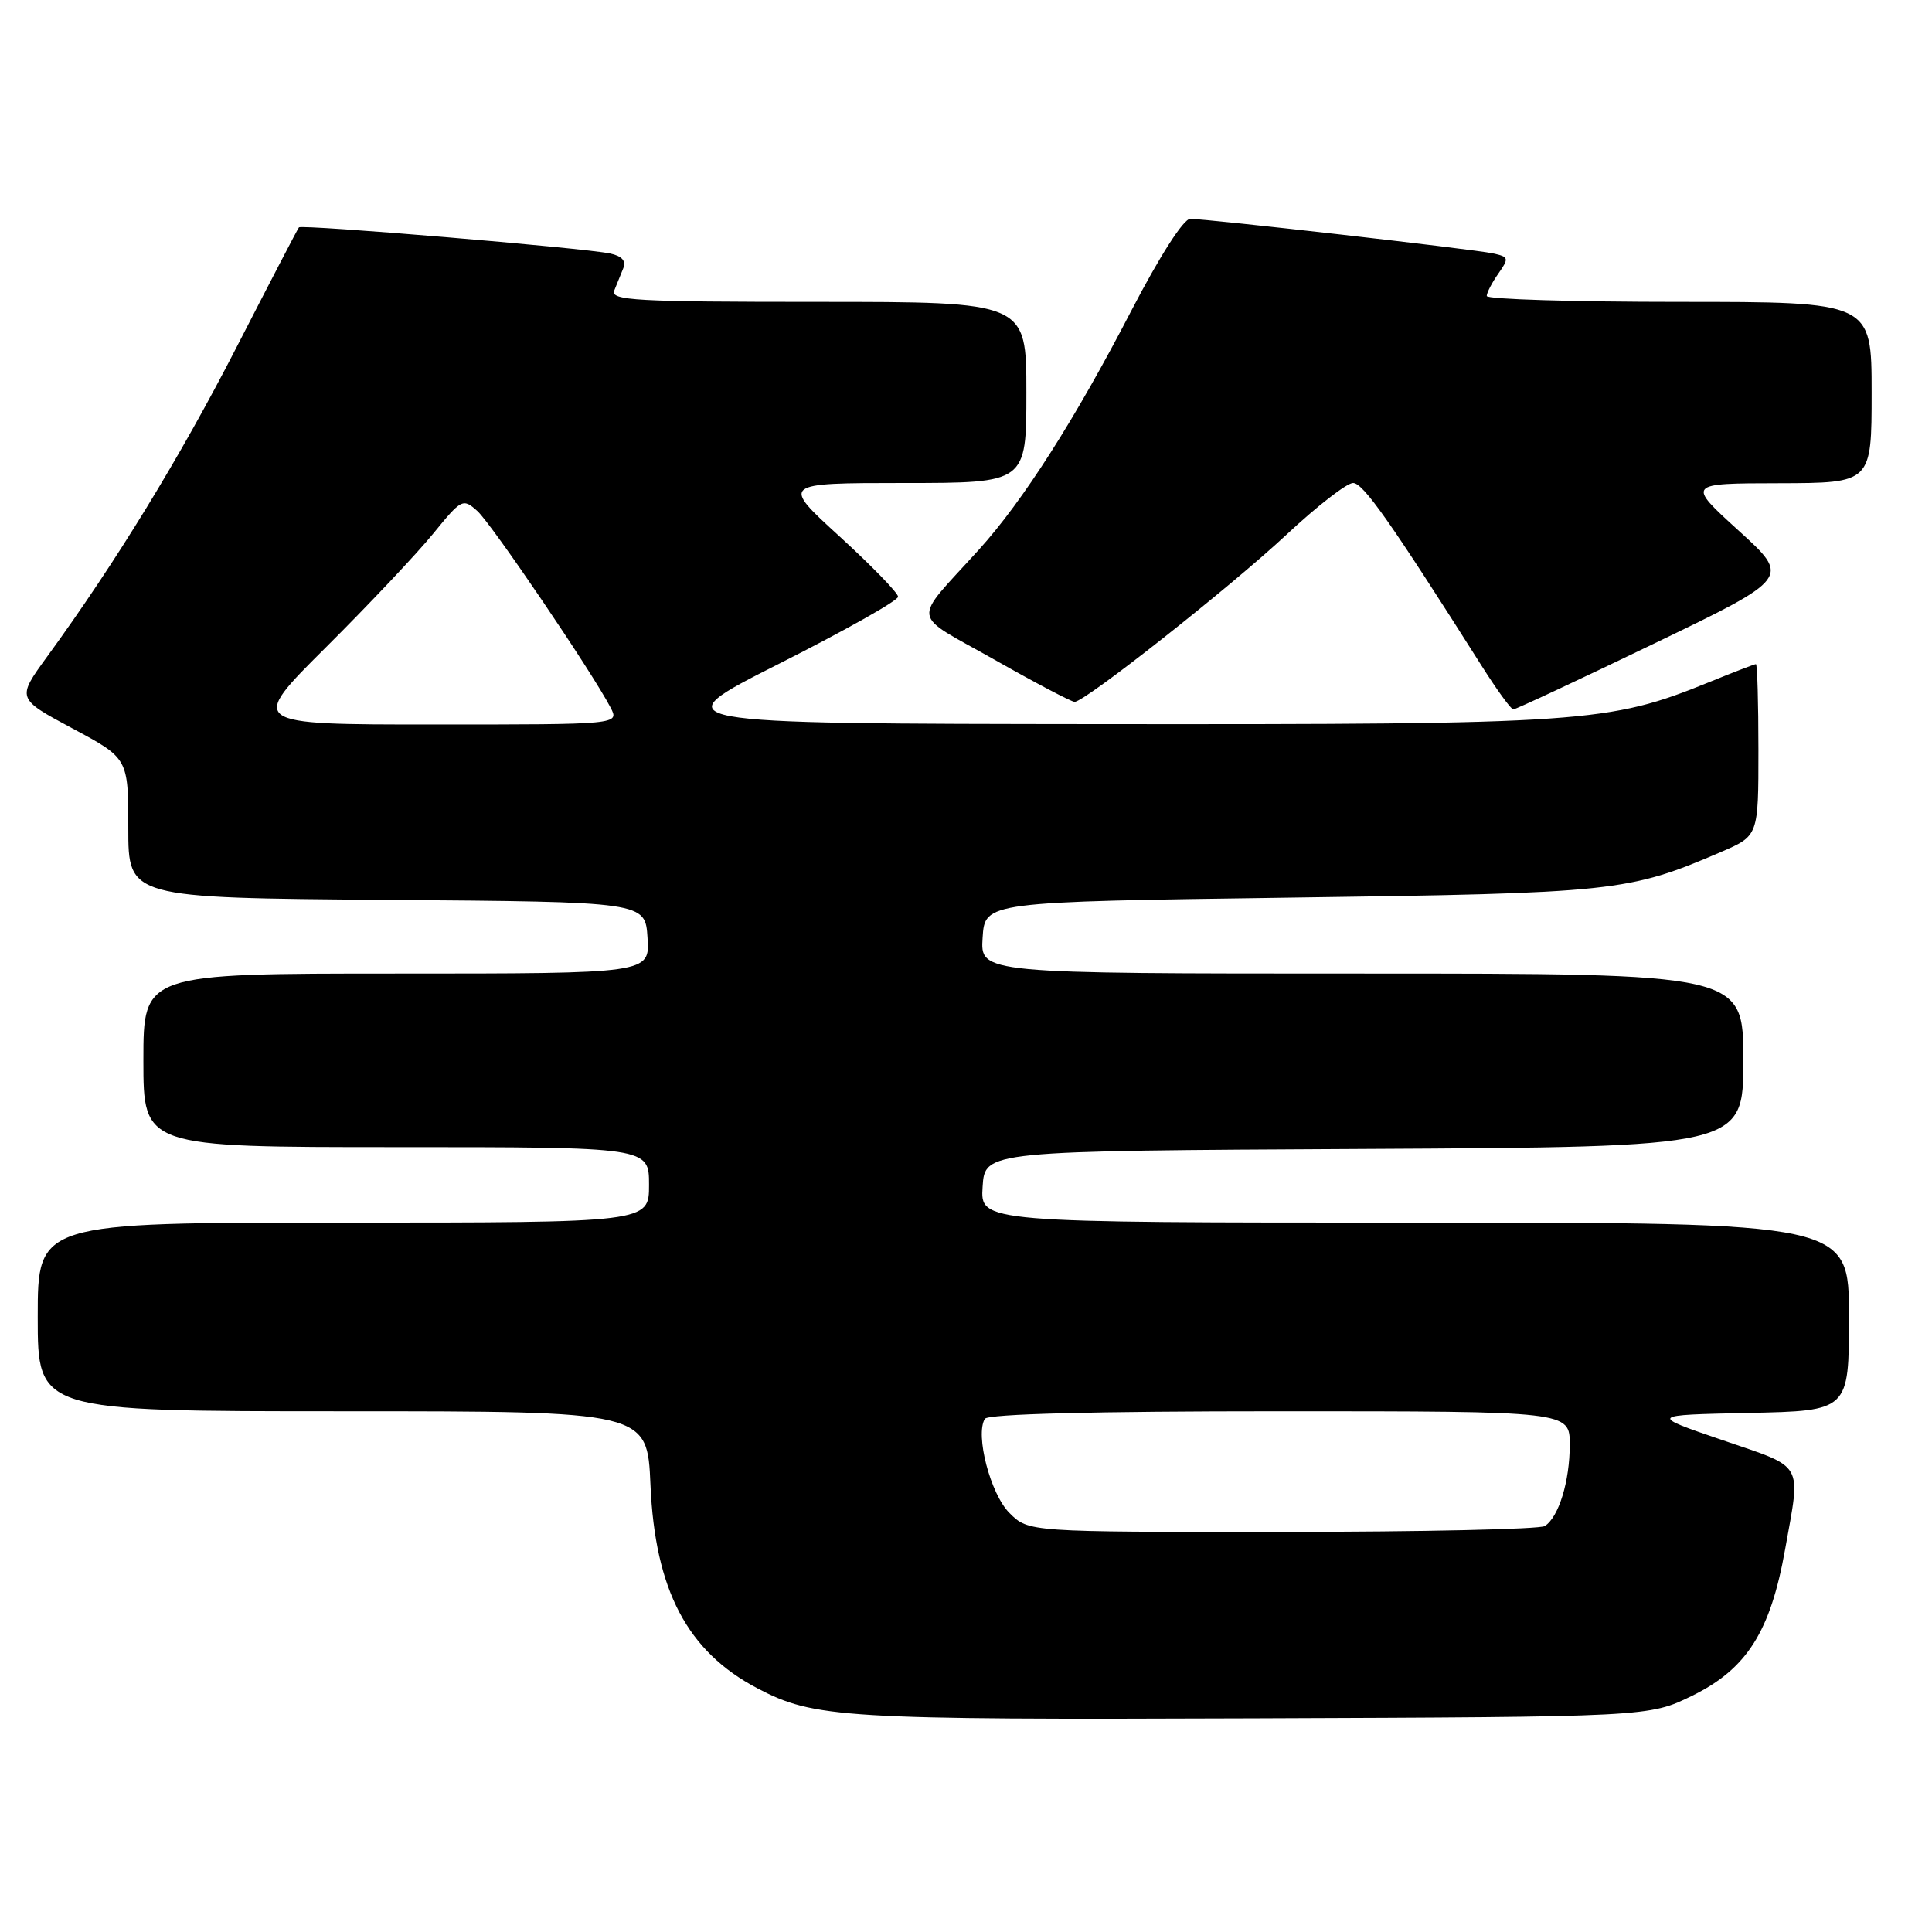 <?xml version="1.0" encoding="UTF-8" standalone="no"?>
<!DOCTYPE svg PUBLIC "-//W3C//DTD SVG 1.1//EN" "http://www.w3.org/Graphics/SVG/1.1/DTD/svg11.dtd" >
<svg xmlns="http://www.w3.org/2000/svg" xmlns:xlink="http://www.w3.org/1999/xlink" version="1.1" viewBox="0 0 256 256">
 <g >
 <path fill="currentColor"
d=" M 224.25 224.68 C 231.47 221.13 234.60 216.19 236.54 205.28 C 238.63 193.58 239.20 194.58 228.25 190.83 C 218.50 187.50 218.50 187.50 231.75 187.22 C 245.00 186.94 245.00 186.94 245.00 174.47 C 245.00 162.00 245.00 162.00 187.45 162.00 C 129.89 162.00 129.89 162.00 130.20 157.25 C 130.50 152.50 130.50 152.50 180.75 152.24 C 231.00 151.98 231.00 151.98 231.00 140.49 C 231.00 129.00 231.00 129.00 180.45 129.00 C 129.89 129.00 129.89 129.00 130.20 124.25 C 130.50 119.50 130.50 119.50 171.00 118.94 C 214.07 118.35 215.77 118.17 228.09 112.87 C 233.00 110.75 233.00 110.75 233.00 99.38 C 233.00 93.12 232.85 88.00 232.67 88.00 C 232.49 88.00 229.68 89.08 226.42 90.41 C 213.20 95.78 209.93 96.00 146.29 95.95 C 87.50 95.89 87.50 95.89 103.25 87.94 C 111.91 83.57 119.00 79.58 119.00 79.07 C 119.00 78.57 115.51 74.98 111.25 71.08 C 103.50 64.01 103.50 64.01 119.75 64.00 C 136.00 64.00 136.00 64.00 136.00 52.00 C 136.00 40.00 136.00 40.00 108.39 40.00 C 84.25 40.00 80.86 39.81 81.39 38.50 C 81.73 37.67 82.27 36.34 82.59 35.54 C 82.99 34.57 82.40 33.92 80.84 33.59 C 77.29 32.84 39.95 29.71 39.61 30.13 C 39.44 30.33 35.73 37.47 31.35 46.00 C 23.84 60.64 15.34 74.52 6.23 87.03 C 2.21 92.56 2.21 92.56 9.60 96.52 C 17.00 100.48 17.00 100.48 17.00 109.73 C 17.00 118.97 17.00 118.97 51.25 119.24 C 85.50 119.50 85.50 119.50 85.80 124.25 C 86.11 129.00 86.11 129.00 52.55 129.00 C 19.00 129.00 19.00 129.00 19.00 140.50 C 19.00 152.00 19.00 152.00 52.50 152.00 C 86.00 152.00 86.00 152.00 86.00 157.00 C 86.00 162.00 86.00 162.00 45.50 162.00 C 5.00 162.00 5.00 162.00 5.00 174.50 C 5.00 187.00 5.00 187.00 45.38 187.00 C 85.77 187.00 85.77 187.00 86.19 196.75 C 86.79 210.70 91.07 218.83 100.36 223.71 C 107.88 227.66 111.67 227.89 166.00 227.69 C 218.50 227.50 218.50 227.50 224.25 224.68 Z  M 219.17 85.28 C 237.26 76.56 237.26 76.56 230.38 70.31 C 223.50 64.05 223.50 64.05 235.75 64.03 C 248.00 64.00 248.00 64.00 248.00 52.00 C 248.00 40.00 248.00 40.00 222.50 40.00 C 208.47 40.00 197.00 39.65 197.00 39.22 C 197.00 38.79 197.69 37.46 198.54 36.25 C 199.98 34.20 199.93 34.03 197.79 33.57 C 195.18 33.01 159.98 29.00 157.71 29.00 C 156.82 29.00 153.68 33.91 149.89 41.20 C 142.43 55.60 135.57 66.35 129.72 72.82 C 120.74 82.74 120.51 81.04 131.75 87.40 C 137.18 90.48 141.97 93.00 142.39 93.00 C 143.76 93.00 162.98 77.83 170.47 70.84 C 174.49 67.08 178.46 64.00 179.29 64.00 C 180.63 64.00 184.23 69.12 196.34 88.25 C 198.34 91.41 200.22 94.00 200.52 94.00 C 200.83 94.00 209.22 90.08 219.17 85.28 Z  M 133.75 200.47 C 131.24 197.97 129.19 190.11 130.50 188.00 C 130.90 187.36 144.94 187.00 169.56 187.00 C 208.00 187.00 208.00 187.00 208.00 191.43 C 208.00 196.29 206.54 201.03 204.69 202.21 C 204.03 202.63 188.37 202.98 169.89 202.98 C 136.27 203.00 136.27 203.00 133.75 200.47 Z  M 43.21 85.75 C 48.87 80.11 55.25 73.35 57.39 70.72 C 61.17 66.08 61.34 66.00 63.26 67.72 C 65.14 69.42 78.42 89.00 80.90 93.75 C 82.07 96.00 82.07 96.00 57.49 96.00 C 32.91 96.00 32.91 96.00 43.21 85.75 Z "/>
</g>
</svg>
